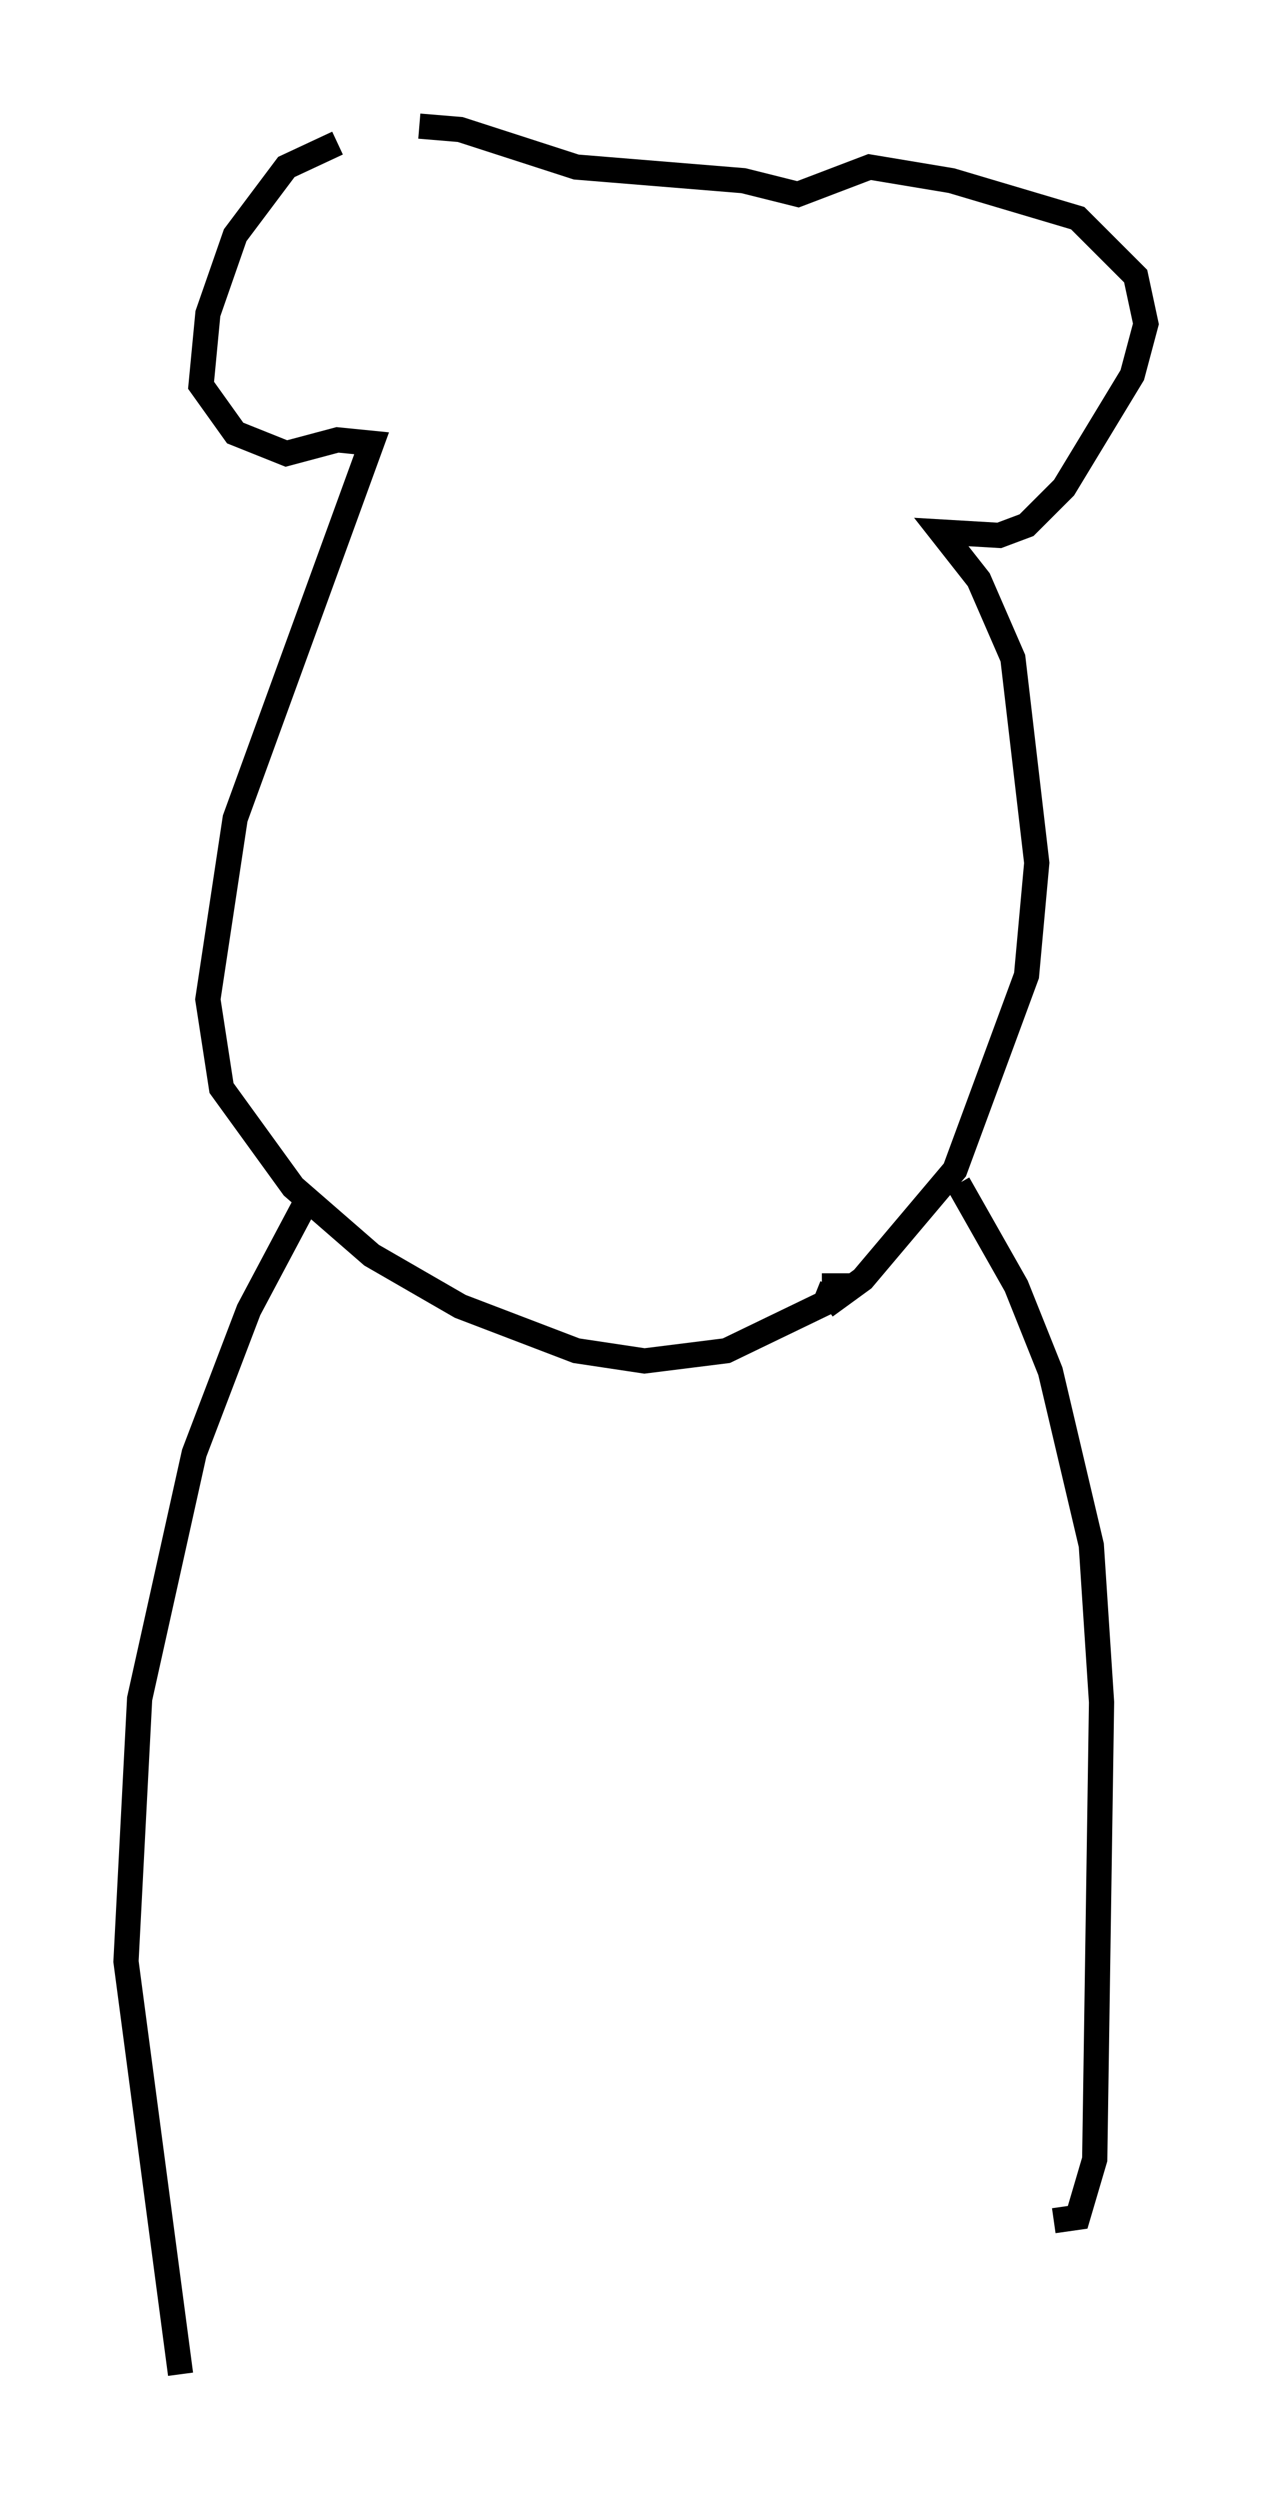 <?xml version="1.0" encoding="utf-8" ?>
<svg baseProfile="full" height="99.174" version="1.1" width="50.46" xmlns="http://www.w3.org/2000/svg" xmlns:ev="http://www.w3.org/2001/xml-events" xmlns:xlink="http://www.w3.org/1999/xlink"><defs /><rect fill="white" height="99.174" width="50.46" x="0" y="0" /><path d="M17.72, 5.541 m-4.33, 0.135 l-2.03, 0.947 -2.03, 2.706 l-1.083, 3.112 -0.271, 2.842 l1.353, 1.894 2.03, 0.812 l2.03, -0.541 1.353, 0.135 l-5.413, 14.885 -1.083, 7.172 l0.541, 3.518 2.842, 3.924 l3.112, 2.706 3.518, 2.03 l4.601, 1.759 2.706, 0.406 l3.248, -0.406 3.924, -1.894 l0.271, -0.677 -0.406, 0.0 m0.135, 0.812 l1.488, -1.083 3.654, -4.33 l2.842, -7.713 0.406, -4.465 l-0.947, -8.119 -1.353, -3.112 l-1.488, -1.894 2.3, 0.135 l1.083, -0.406 1.488, -1.488 l2.706, -4.465 0.541, -2.03 l-0.406, -1.894 -2.3, -2.3 l-5.007, -1.488 -3.248, -0.541 l-2.842, 1.083 -2.165, -0.541 l-6.631, -0.541 -4.601, -1.488 l-1.624, -0.135 m-4.465, 42.625 l-2.3, 4.33 -2.165, 5.683 l-2.165, 9.743 -0.541, 10.419 l2.165, 16.373 m30.852, -47.225 l2.3, 4.059 1.353, 3.383 l1.624, 6.901 0.406, 6.225 l-0.271, 18.132 -0.677, 2.3 l-0.947, 0.135 " fill="none" stroke="black" stroke-width="1" /></svg>